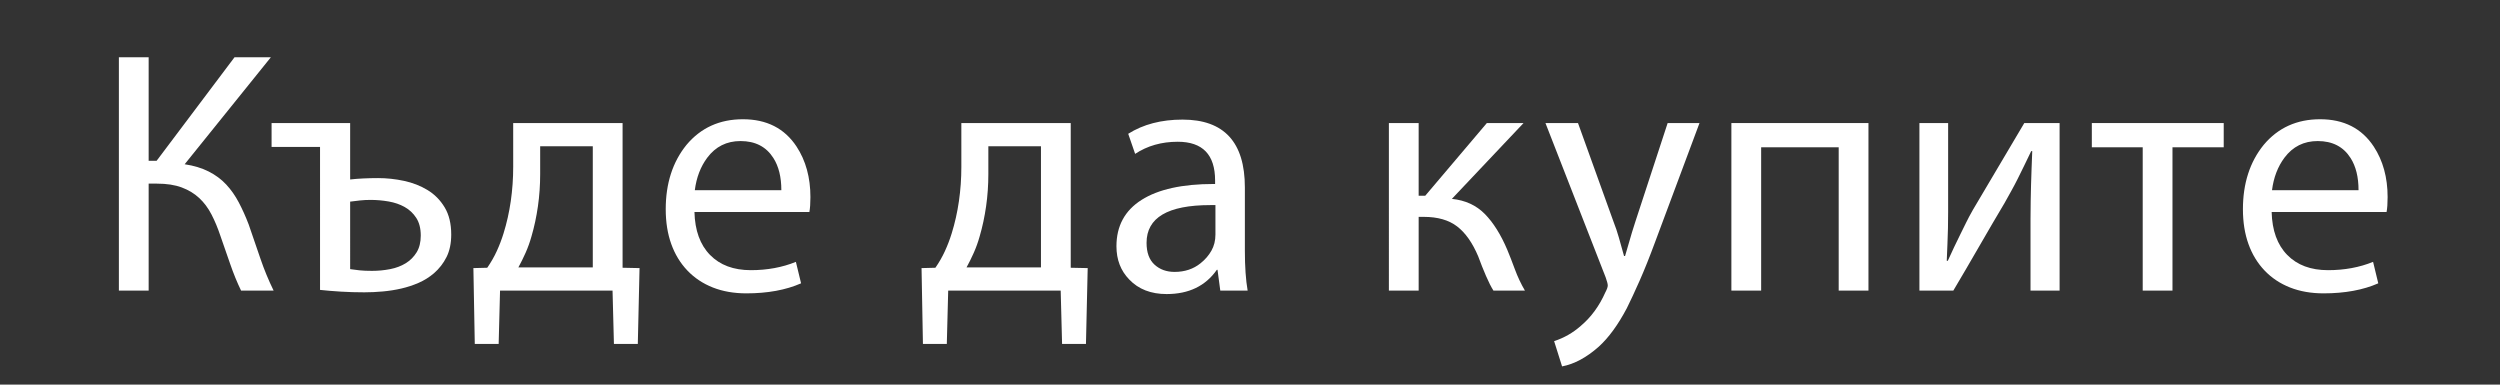 <?xml version="1.0" encoding="utf-8"?>
<!-- Generator: Adobe Illustrator 16.0.1, SVG Export Plug-In . SVG Version: 6.00 Build 0)  -->
<!DOCTYPE svg PUBLIC "-//W3C//DTD SVG 1.1//EN" "http://www.w3.org/Graphics/SVG/1.1/DTD/svg11.dtd">
<svg version="1.1" xmlns="http://www.w3.org/2000/svg" xmlns:xlink="http://www.w3.org/1999/xlink" x="0px" y="0px" width="130px"
	 height="20px" viewBox="0 0 130 20" enable-background="new 0 0 130 20" xml:space="preserve">
<rect x="0" y="0" width="130" height="20" fill="#333333" stroke="none"/>
<g id="Help">
</g>
<g id="Nav">
	<g>
		<path fill="#FFFFFF" d="M7.73,2.979v5.382h0.414l4.05-5.382h1.89L9.602,8.541c0.48,0.072,0.897,0.198,1.251,0.378
			c0.354,0.18,0.657,0.405,0.909,0.675s0.471,0.583,0.657,0.936c0.186,0.354,0.357,0.735,0.513,1.143
			c0.216,0.624,0.42,1.218,0.612,1.782s0.42,1.116,0.684,1.656h-1.692c-0.204-0.42-0.393-0.882-0.567-1.386
			c-0.174-0.504-0.345-0.996-0.513-1.476c-0.132-0.396-0.285-0.762-0.459-1.098c-0.174-0.336-0.387-0.621-0.639-0.855
			S9.803,9.879,9.449,9.747C9.095,9.615,8.666,9.549,8.162,9.549H7.73v5.562H6.182V2.979H7.73z"/>
		<path fill="#FFFFFF" d="M18.208,6.399v2.934c0.204-0.024,0.432-0.042,0.684-0.054c0.252-0.012,0.51-0.018,0.774-0.018
			c0.444,0,0.891,0.048,1.341,0.144c0.45,0.096,0.858,0.255,1.224,0.477c0.366,0.222,0.663,0.522,0.891,0.9s0.342,0.849,0.342,1.413
			c0,0.456-0.081,0.846-0.243,1.17c-0.162,0.324-0.381,0.606-0.657,0.846c-0.24,0.204-0.504,0.369-0.792,0.495
			c-0.288,0.126-0.588,0.225-0.9,0.297c-0.312,0.072-0.633,0.123-0.963,0.153s-0.651,0.045-0.963,0.045
			c-0.42,0-0.825-0.012-1.215-0.036c-0.39-0.024-0.753-0.054-1.089-0.09V7.641h-2.52V6.399H18.208z M18.208,13.995
			c0.156,0.024,0.321,0.045,0.495,0.063c0.174,0.018,0.387,0.027,0.639,0.027c0.324,0,0.639-0.03,0.945-0.09
			c0.306-0.06,0.576-0.162,0.81-0.306s0.423-0.333,0.567-0.567c0.144-0.234,0.216-0.525,0.216-0.873
			c0-0.372-0.079-0.678-0.234-0.918c-0.156-0.24-0.357-0.429-0.603-0.567c-0.246-0.138-0.525-0.234-0.837-0.288
			c-0.312-0.054-0.624-0.081-0.936-0.081c-0.192,0-0.372,0.009-0.54,0.027s-0.342,0.039-0.522,0.063V13.995z"/>
		<path fill="#FFFFFF" d="M32.374,6.399v7.524l0.882,0.018l-0.09,3.942h-1.242l-0.072-2.772h-5.85l-0.072,2.772h-1.242l-0.072-3.942
			l0.72-0.018c0.192-0.276,0.357-0.564,0.495-0.864c0.138-0.3,0.254-0.606,0.351-0.918c0.168-0.54,0.294-1.101,0.378-1.683
			s0.126-1.179,0.126-1.791V6.399H32.374z M28.089,9.045c0,0.576-0.039,1.137-0.117,1.683s-0.189,1.065-0.333,1.557
			c-0.084,0.3-0.186,0.585-0.306,0.855c-0.12,0.27-0.246,0.525-0.378,0.765h3.87v-6.3h-2.736V9.045z"/>
		<path fill="#FFFFFF" d="M42.142,10.251c0,0.324-0.018,0.582-0.054,0.774h-5.976c0.024,0.96,0.293,1.704,0.81,2.232
			c0.516,0.528,1.224,0.792,2.124,0.792c0.852,0,1.632-0.144,2.34-0.432l0.27,1.116c-0.792,0.348-1.74,0.522-2.844,0.522
			c-0.648,0-1.23-0.102-1.746-0.306c-0.516-0.204-0.957-0.498-1.323-0.882c-0.366-0.384-0.646-0.843-0.837-1.377
			c-0.192-0.534-0.288-1.137-0.288-1.809c0-1.344,0.36-2.46,1.08-3.348c0.744-0.888,1.722-1.332,2.934-1.332
			c1.235,0,2.166,0.474,2.79,1.422C41.902,8.355,42.142,9.231,42.142,10.251z M40.63,9.891c0-0.684-0.138-1.242-0.414-1.674
			c-0.373-0.588-0.942-0.882-1.71-0.882c-0.72,0-1.296,0.288-1.728,0.864c-0.349,0.468-0.564,1.032-0.648,1.692H40.63z"/>
		<path fill="#FFFFFF" d="M55.678,6.399v7.524l0.882,0.018l-0.09,3.942h-1.242l-0.072-2.772h-5.85l-0.072,2.772h-1.242l-0.072-3.942
			l0.72-0.018c0.192-0.276,0.357-0.564,0.495-0.864c0.138-0.3,0.254-0.606,0.351-0.918c0.168-0.54,0.294-1.101,0.378-1.683
			s0.126-1.179,0.126-1.791V6.399H55.678z M51.394,9.045c0,0.576-0.039,1.137-0.117,1.683s-0.189,1.065-0.333,1.557
			c-0.084,0.3-0.186,0.585-0.306,0.855c-0.12,0.27-0.246,0.525-0.378,0.765h3.87v-6.3h-2.736V9.045z"/>
		<path fill="#FFFFFF" d="M63.455,15.111l-0.144-1.08h-0.036c-0.588,0.84-1.458,1.26-2.61,1.26c-0.816,0-1.464-0.252-1.944-0.756
			c-0.444-0.456-0.666-1.032-0.666-1.728c0-1.056,0.435-1.86,1.305-2.412c0.87-0.552,2.121-0.828,3.753-0.828h0.072v-0.18
			c0-1.344-0.648-2.016-1.944-2.016c-0.84,0-1.578,0.21-2.214,0.63l-0.36-1.044c0.78-0.492,1.722-0.738,2.826-0.738
			c2.16,0,3.24,1.176,3.24,3.528v3.294c0,0.828,0.048,1.518,0.144,2.07H63.455z M63.203,10.665h-0.27
			c-2.208,0-3.312,0.654-3.312,1.962c0,0.504,0.138,0.882,0.414,1.134s0.624,0.378,1.044,0.378c0.528,0,0.978-0.15,1.35-0.45
			c0.24-0.192,0.429-0.411,0.567-0.657c0.138-0.246,0.207-0.525,0.207-0.837V10.665z"/>
		<path fill="#FFFFFF" d="M73.77,6.399v3.78h0.342l3.204-3.78h1.908l-3.726,3.942c0.696,0.072,1.266,0.333,1.71,0.783
			c0.444,0.45,0.834,1.071,1.17,1.863c0.12,0.288,0.252,0.627,0.396,1.017c0.144,0.39,0.318,0.759,0.522,1.107h-1.638
			c-0.12-0.192-0.25-0.447-0.387-0.765c-0.138-0.318-0.273-0.657-0.405-1.017c-0.3-0.708-0.666-1.227-1.098-1.557
			s-1.008-0.495-1.728-0.495h-0.27v3.834h-1.548V6.399H73.77z"/>
		<path fill="#FFFFFF" d="M88.374,6.399l-2.304,6.174c-0.288,0.78-0.558,1.455-0.81,2.025s-0.474,1.047-0.666,1.431
			c-0.457,0.864-0.942,1.53-1.458,1.998c-0.636,0.564-1.272,0.906-1.908,1.026l-0.414-1.314c0.516-0.168,0.978-0.432,1.386-0.792
			c0.54-0.456,0.966-1.038,1.278-1.746c0.084-0.156,0.126-0.276,0.126-0.36c0-0.072-0.036-0.21-0.108-0.414l-3.132-8.028h1.692
			l1.854,5.148c0.096,0.24,0.186,0.507,0.27,0.801c0.083,0.294,0.174,0.615,0.27,0.963h0.054c0.06-0.192,0.132-0.438,0.216-0.738
			c0.083-0.3,0.192-0.654,0.324-1.062l1.674-5.112H88.374z"/>
		<path fill="#FFFFFF" d="M97.16,6.399v8.712h-1.548V7.659H91.58v7.452h-1.548V6.399H97.16z"/>
		<path fill="#FFFFFF" d="M101.303,6.399v3.672c0,0.348,0,0.666,0,0.954s-0.003,0.57-0.009,0.846
			c-0.006,0.276-0.015,0.549-0.027,0.819c-0.012,0.27-0.024,0.561-0.036,0.873h0.054c0.12-0.264,0.231-0.504,0.333-0.72
			c0.102-0.216,0.204-0.426,0.306-0.63s0.204-0.411,0.306-0.621c0.102-0.21,0.225-0.441,0.369-0.693l2.664-4.5h1.836v8.712h-1.512
			v-3.69c0-0.36,0.003-0.681,0.009-0.963s0.012-0.558,0.018-0.828s0.015-0.546,0.027-0.828c0.012-0.282,0.024-0.597,0.036-0.945
			h-0.054c-0.132,0.276-0.255,0.531-0.369,0.765c-0.114,0.234-0.225,0.459-0.333,0.675s-0.219,0.426-0.333,0.63
			c-0.114,0.204-0.231,0.414-0.351,0.63c-0.408,0.684-0.84,1.422-1.296,2.214s-0.912,1.572-1.368,2.34H99.81V6.399H101.303z"/>
		<path fill="#FFFFFF" d="M115.633,6.399v1.26h-2.664v7.452h-1.548V7.659h-2.646v-1.26H115.633z"/>
		<path fill="#FFFFFF" d="M124.156,10.251c0,0.324-0.018,0.582-0.054,0.774h-5.976c0.024,0.96,0.293,1.704,0.81,2.232
			c0.516,0.528,1.224,0.792,2.124,0.792c0.852,0,1.632-0.144,2.34-0.432l0.27,1.116c-0.792,0.348-1.74,0.522-2.844,0.522
			c-0.648,0-1.23-0.102-1.746-0.306c-0.516-0.204-0.957-0.498-1.323-0.882c-0.366-0.384-0.646-0.843-0.837-1.377
			c-0.192-0.534-0.288-1.137-0.288-1.809c0-1.344,0.36-2.46,1.08-3.348c0.744-0.888,1.722-1.332,2.934-1.332
			c1.235,0,2.166,0.474,2.79,1.422C123.916,8.355,124.156,9.231,124.156,10.251z M122.644,9.891c0-0.684-0.138-1.242-0.414-1.674
			c-0.373-0.588-0.942-0.882-1.71-0.882c-0.72,0-1.296,0.288-1.728,0.864c-0.349,0.468-0.564,1.032-0.648,1.692H122.644z"/>
	</g>
	<g>
	</g>
	<g>
	</g>
	<g>
	</g>
	<g>
	</g>
	<g>
	</g>
	<g>
	</g>
	<g>
	</g>
	<g>
	</g>
	<g>
	</g>
	<g>
	</g>
	<g>
	</g>
	<g>
	</g>
	<g>
	</g>
	<g>
	</g>
	<g>
	</g>
</g>
</svg>
